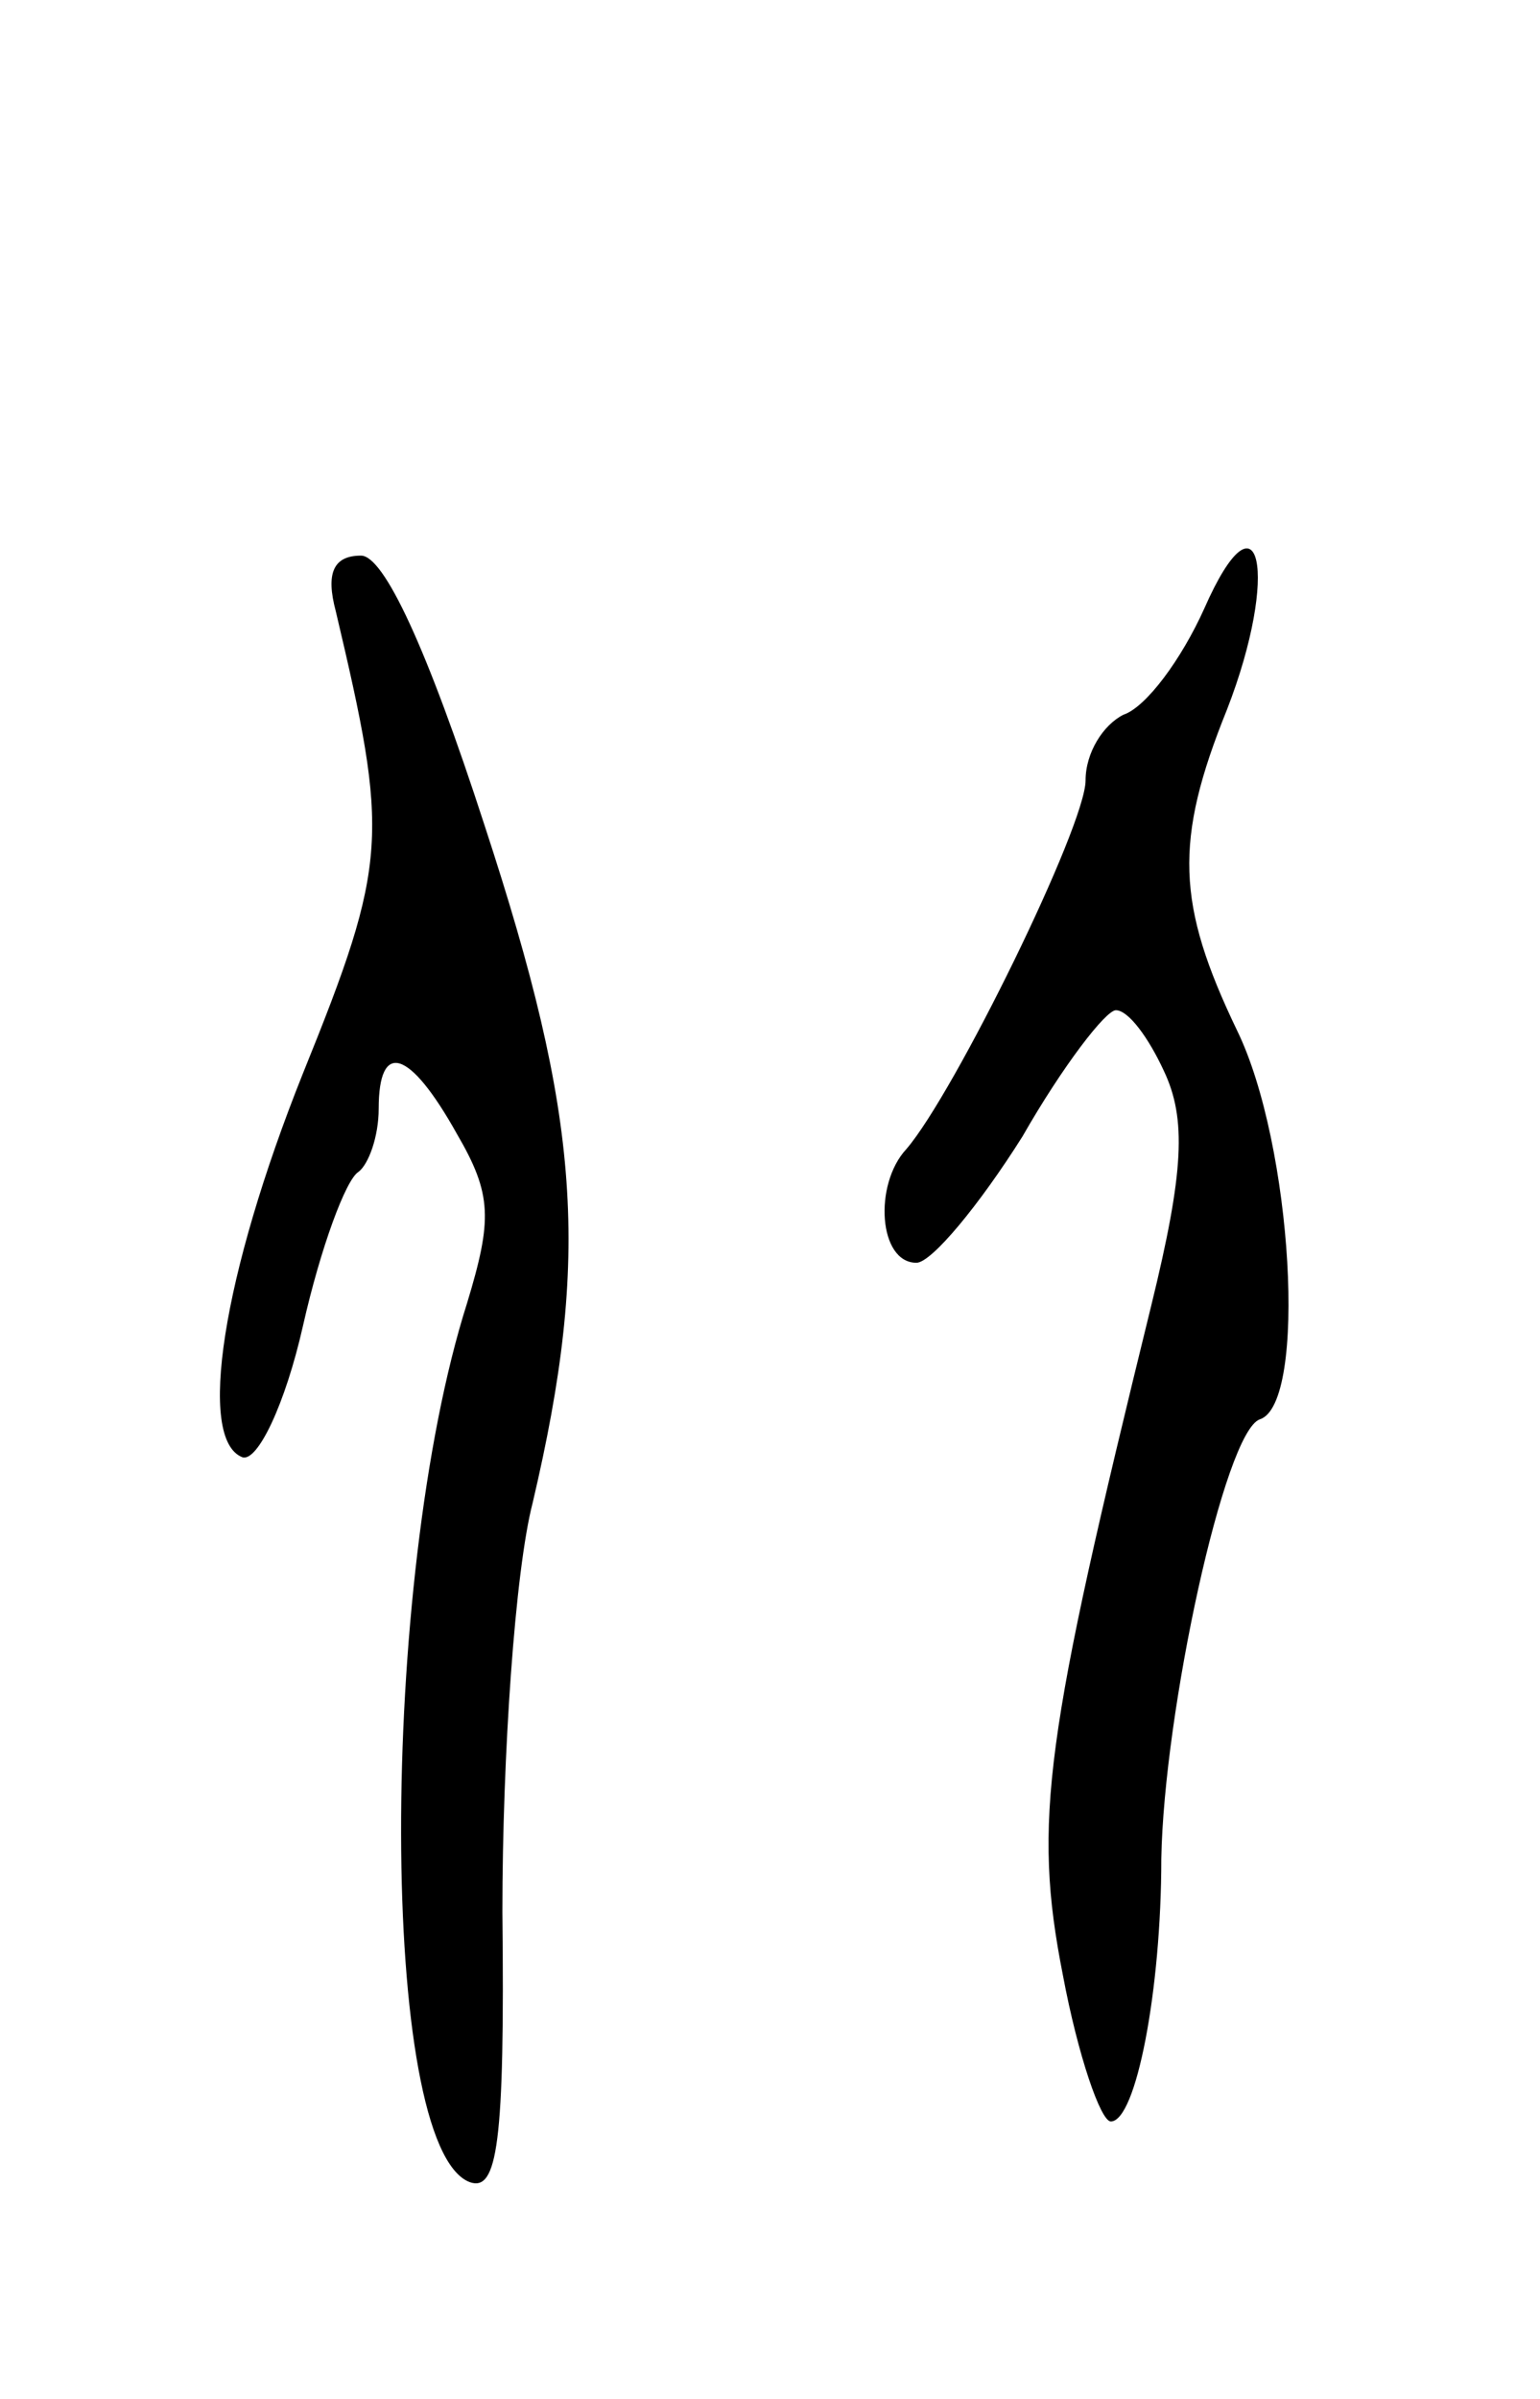 <svg version="1.0" xmlns="http://www.w3.org/2000/svg"
 width="61pt" height="95pt" viewBox="0 0 61 95"
 preserveAspectRatio="xMidYMid meet">
<g transform="translate(0,95) scale(0.1,-0.1)"
fill="#000000" stroke="none">
<path d="M477 709 c-9 -20 -23 -39 -32 -42 -8 -4 -15 -15 -15 -26 0 -18 -52
-124 -71 -146 -13 -14 -11 -45 4 -45 6 0 25 23 42 50 16 28 33 50 37 50 5 0
13 -11 19 -24 9 -19 8 -40 -5 -93 -42 -171 -47 -204 -35 -265 6 -32 15 -58 19
-58 10 0 20 52 20 104 1 58 25 169 39 174 19 6 13 109 -9 154 -24 50 -25 75
-4 127 21 54 13 90 -9 40z"/>
<path d="M133 708 c21 -89 21 -99 -13 -183 -32 -80 -42 -145 -24 -152 6 -2 17
21 24 52 7 31 17 58 22 61 4 3 8 14 8 25 0 27 12 24 31 -10 14 -24 14 -34 4
-67 -35 -110 -35 -334 1 -348 11 -4 14 15 13 107 0 62 5 135 12 162 23 98 19
152 -19 268 -23 71 -40 107 -49 107 -11 0 -14 -7 -10 -22z"/>
</g>
</svg>
